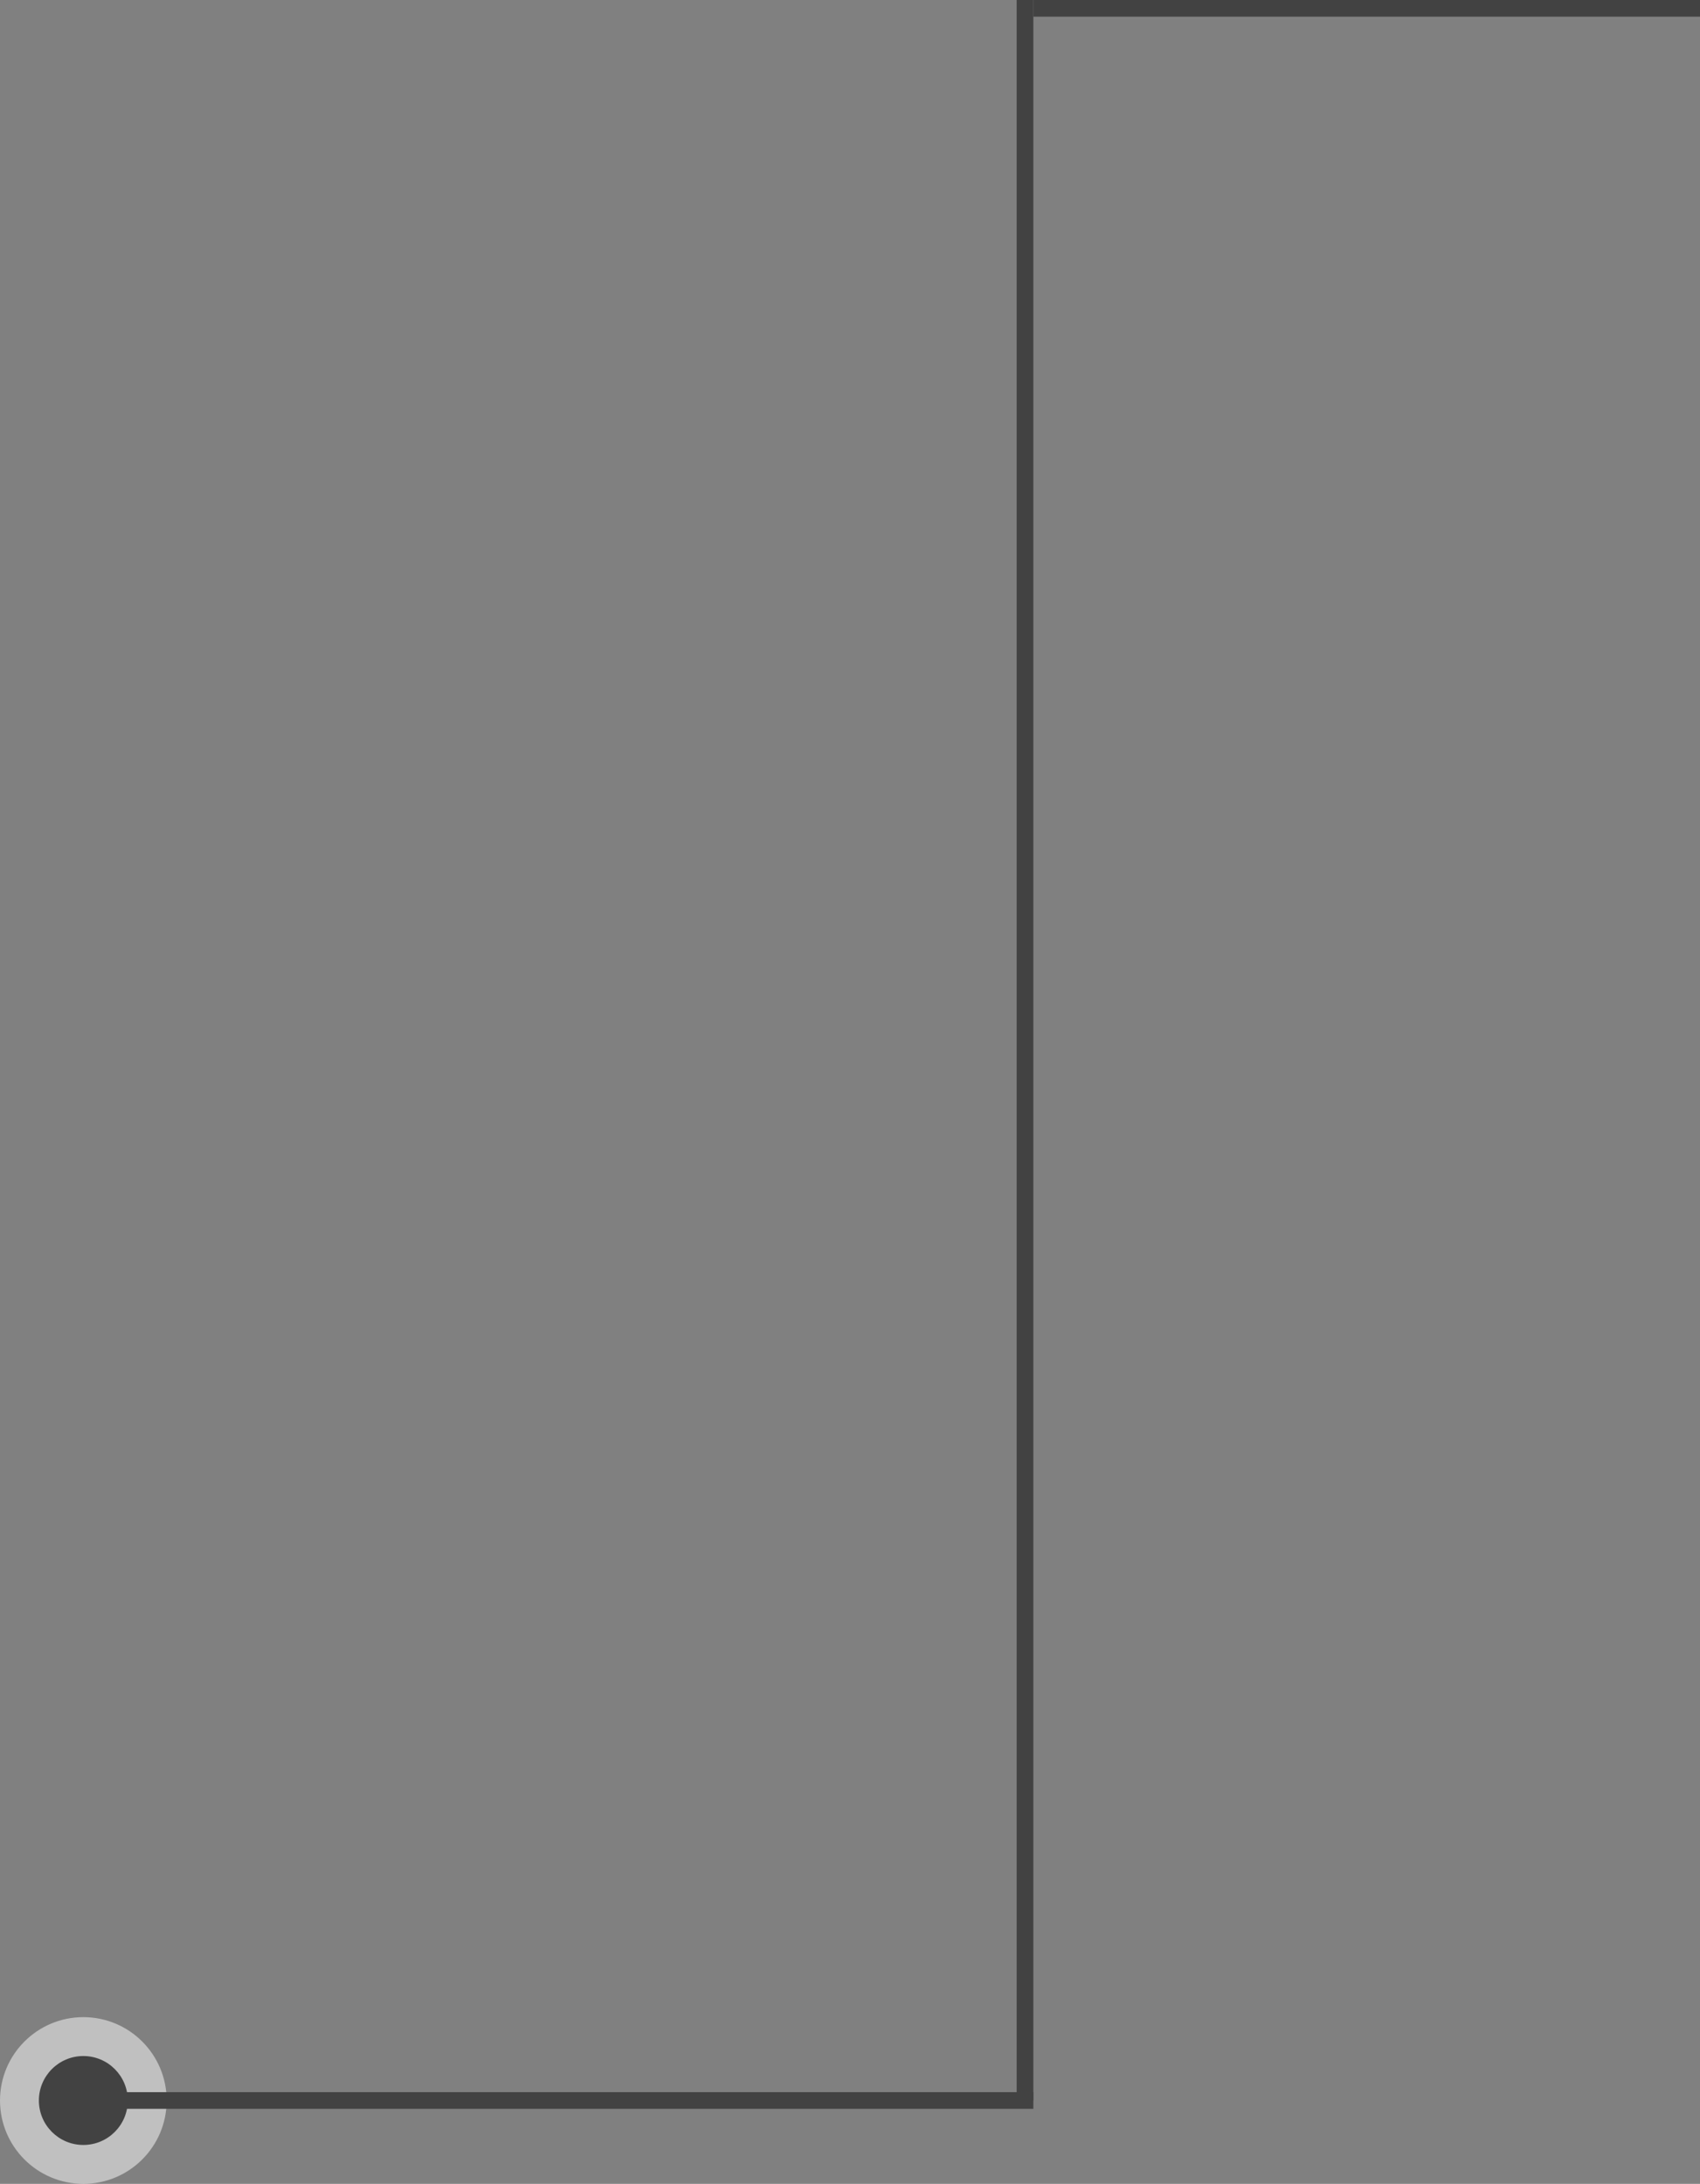 <svg width="102" height="131" viewBox="0 0 102 131" fill="none" xmlns="http://www.w3.org/2000/svg">
<rect x="0" y="0" width="102" height="131" fill="#808080" stroke="none"/>
<g id="line-2">
<circle id="Ellipse 34" cx="5" cy="5" r="5" transform="matrix(-1 0 0 1 10 121)" fill="white" fill-opacity="0.5"/>
<path id="Line 27" d="M7.667 126C7.667 124.527 6.473 123.333 5 123.333C3.527 123.333 2.333 124.527 2.333 126C2.333 127.473 3.527 128.667 5 128.667C6.473 128.667 7.667 127.473 7.667 126ZM62 125.5H5V126.5H62V125.5Z" fill="#424242"/>
<line id="Line 29" x1="61.5" y1="126" x2="61.5" y2="2.18557e-08" stroke="#424242"/>
<line id="Line 30" x1="102" y1="0.5" x2="62" y2="0.5" stroke="#424242"/>
</g>
</svg>
